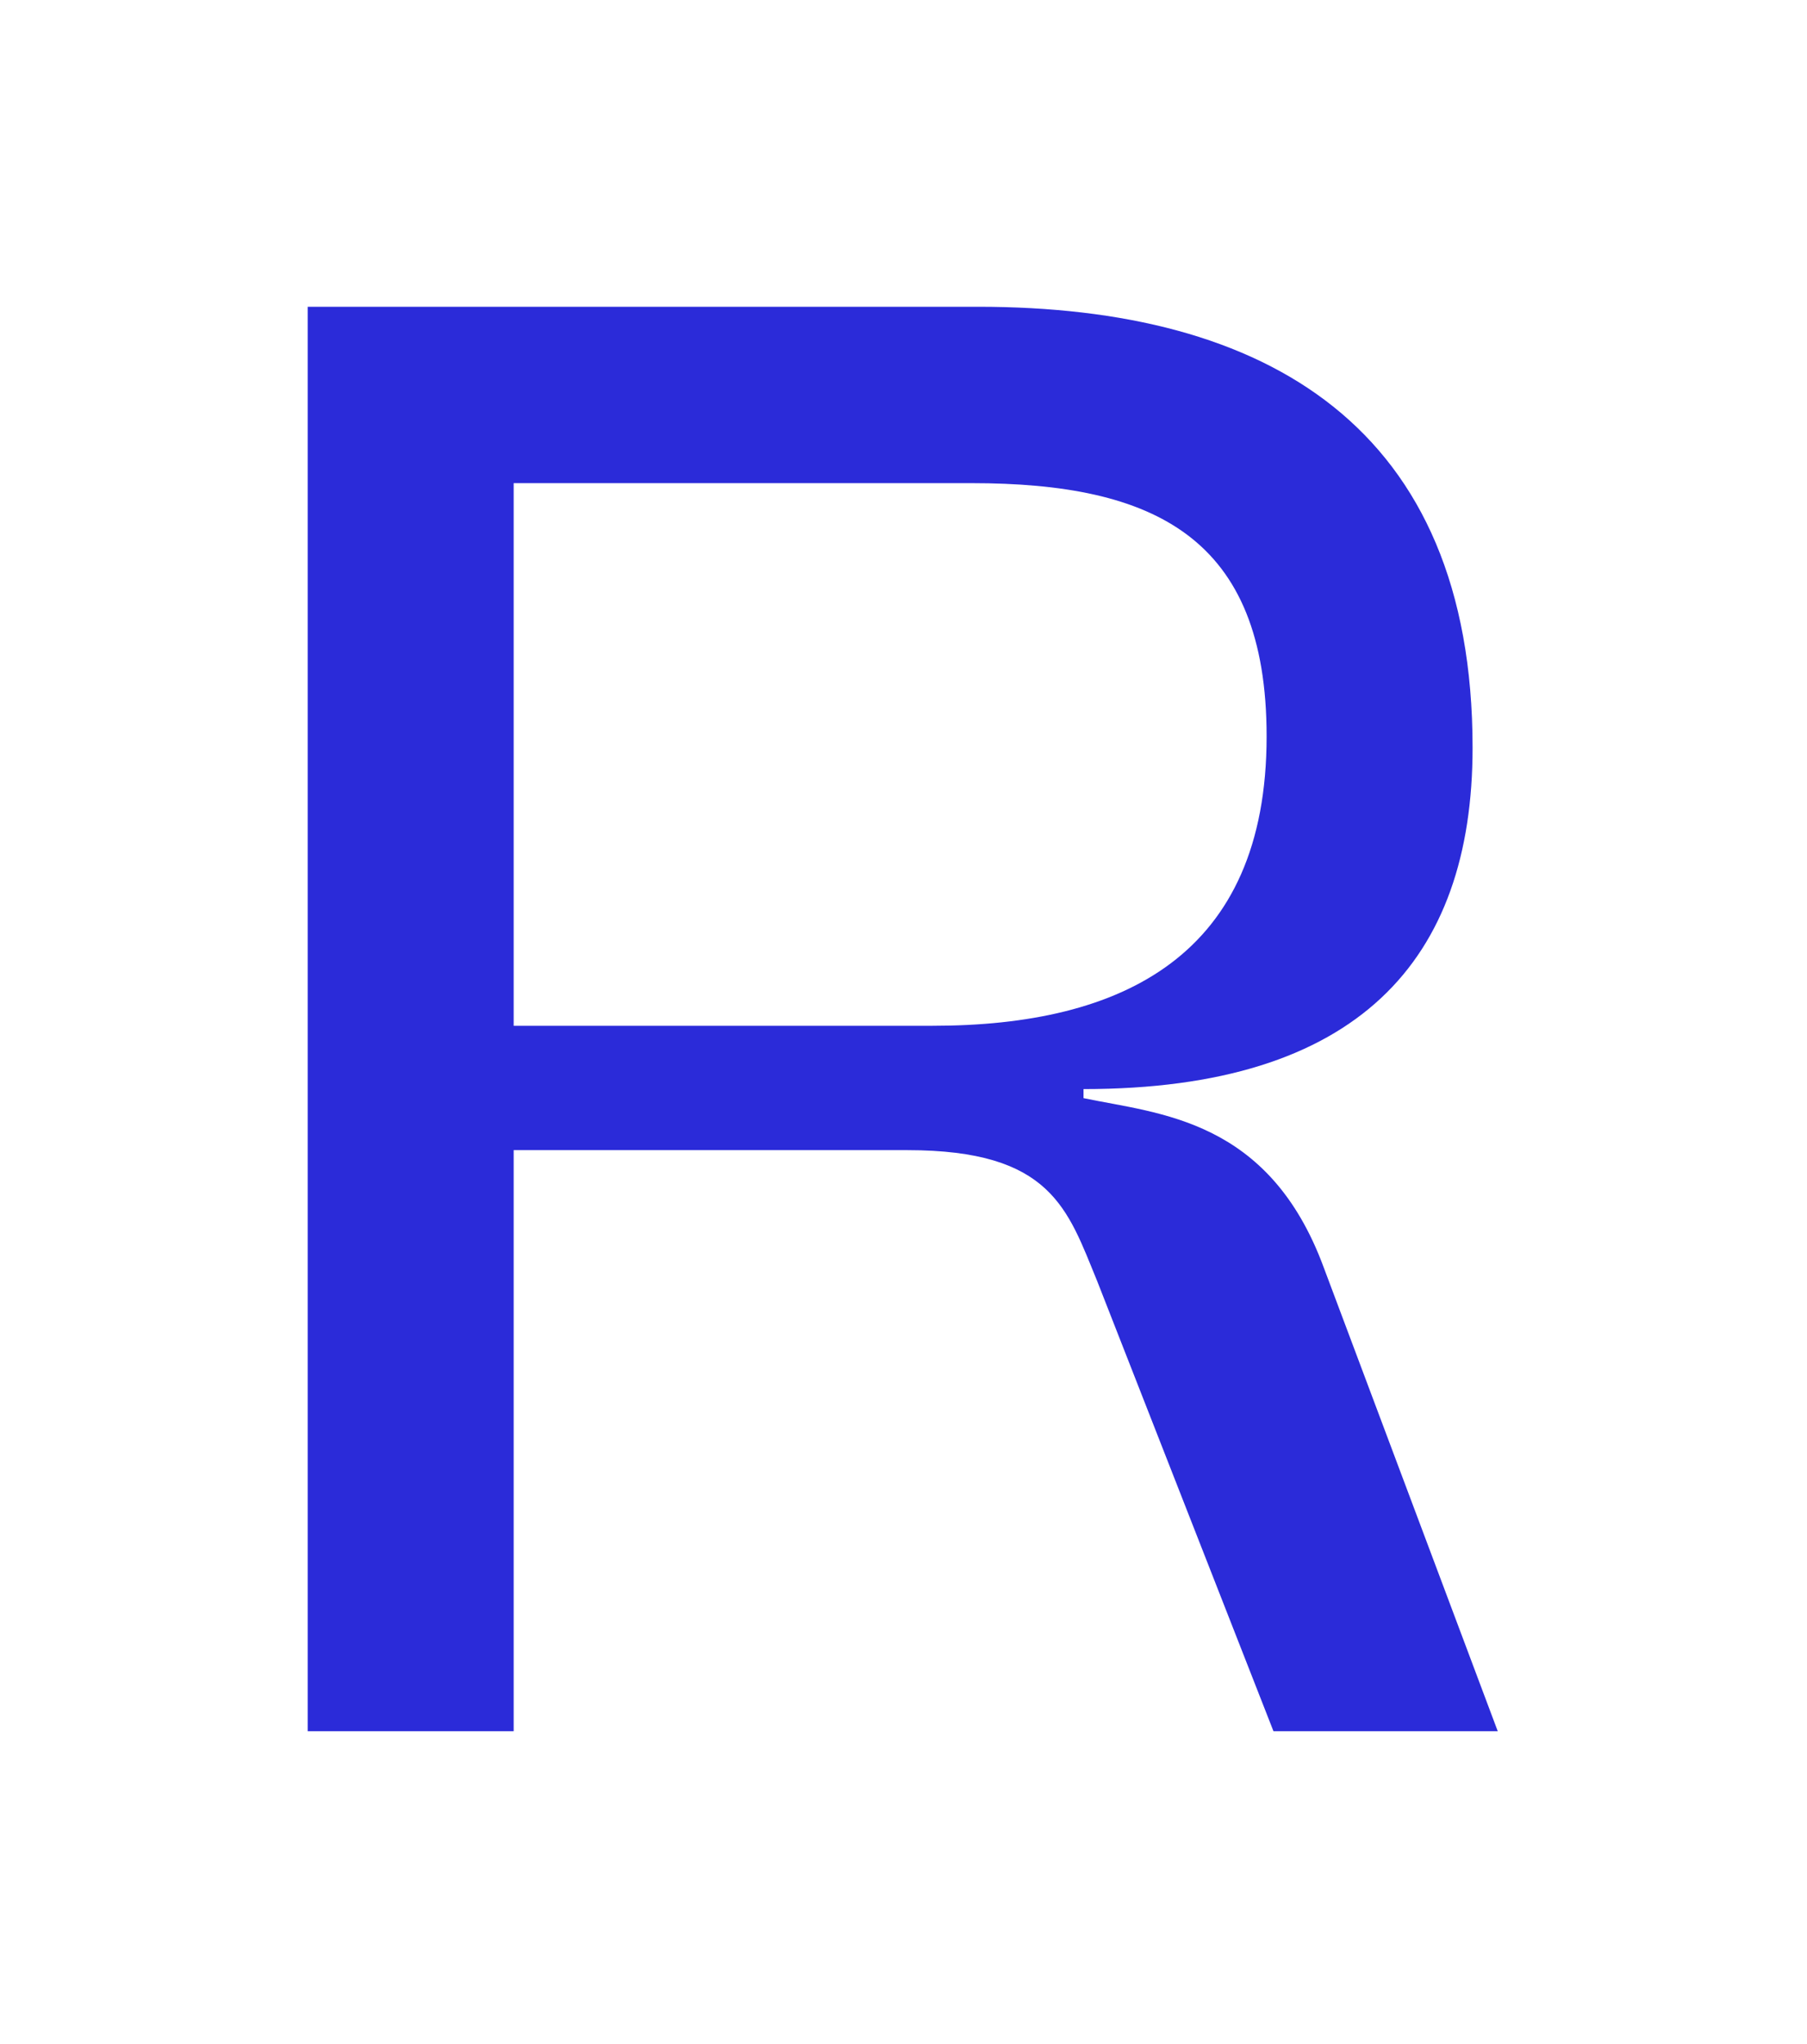 <svg width="236" height="267" viewBox="0 0 236 267" fill="none" xmlns="http://www.w3.org/2000/svg"><g filter="url(#filter0_d_588_2905)"><path d="M166.32 226.113l-23.015-58.767c-3.886-9.45-5.978-17.128-24.808-17.128h-51.41v75.895H40.184V40.067h87.577c37.661 0 64.562 15.652 64.562 57.586 0 27.759-14.945 44.592-50.812 44.592v1.181c9.863 2.067 24.21 2.658 31.384 22.148l22.716 60.539H166.32zm-99.234-92.137h54.698c24.809 0 43.639-9.154 43.639-37.8 0-25.987-14.646-33.074-38.557-33.074h-59.78v70.874z" fill="#2B2BD9"/></g><defs><filter id="filter0_d_588_2905" x=".186" y=".067" width="235.426" height="266.046" filterUnits="userSpaceOnUse" color-interpolation-filters="sRGB"><feFlood flood-opacity="0" result="BackgroundImageFix"/><feColorMatrix in="SourceAlpha" values="0 0 0 0 0 0 0 0 0 0 0 0 0 0 0 0 0 0 127 0" result="hardAlpha"/><feOffset/><feGaussianBlur stdDeviation="20"/><feComposite in2="hardAlpha" operator="out"/><feColorMatrix values="0 0 0 0 0.051 0 0 0 0 0.356 0 0 0 0 0.949 0 0 0 0.5 0"/><feBlend in2="BackgroundImageFix" result="effect1_dropShadow_588_2905"/><feBlend in="SourceGraphic" in2="effect1_dropShadow_588_2905" result="shape"/></filter></defs></svg>